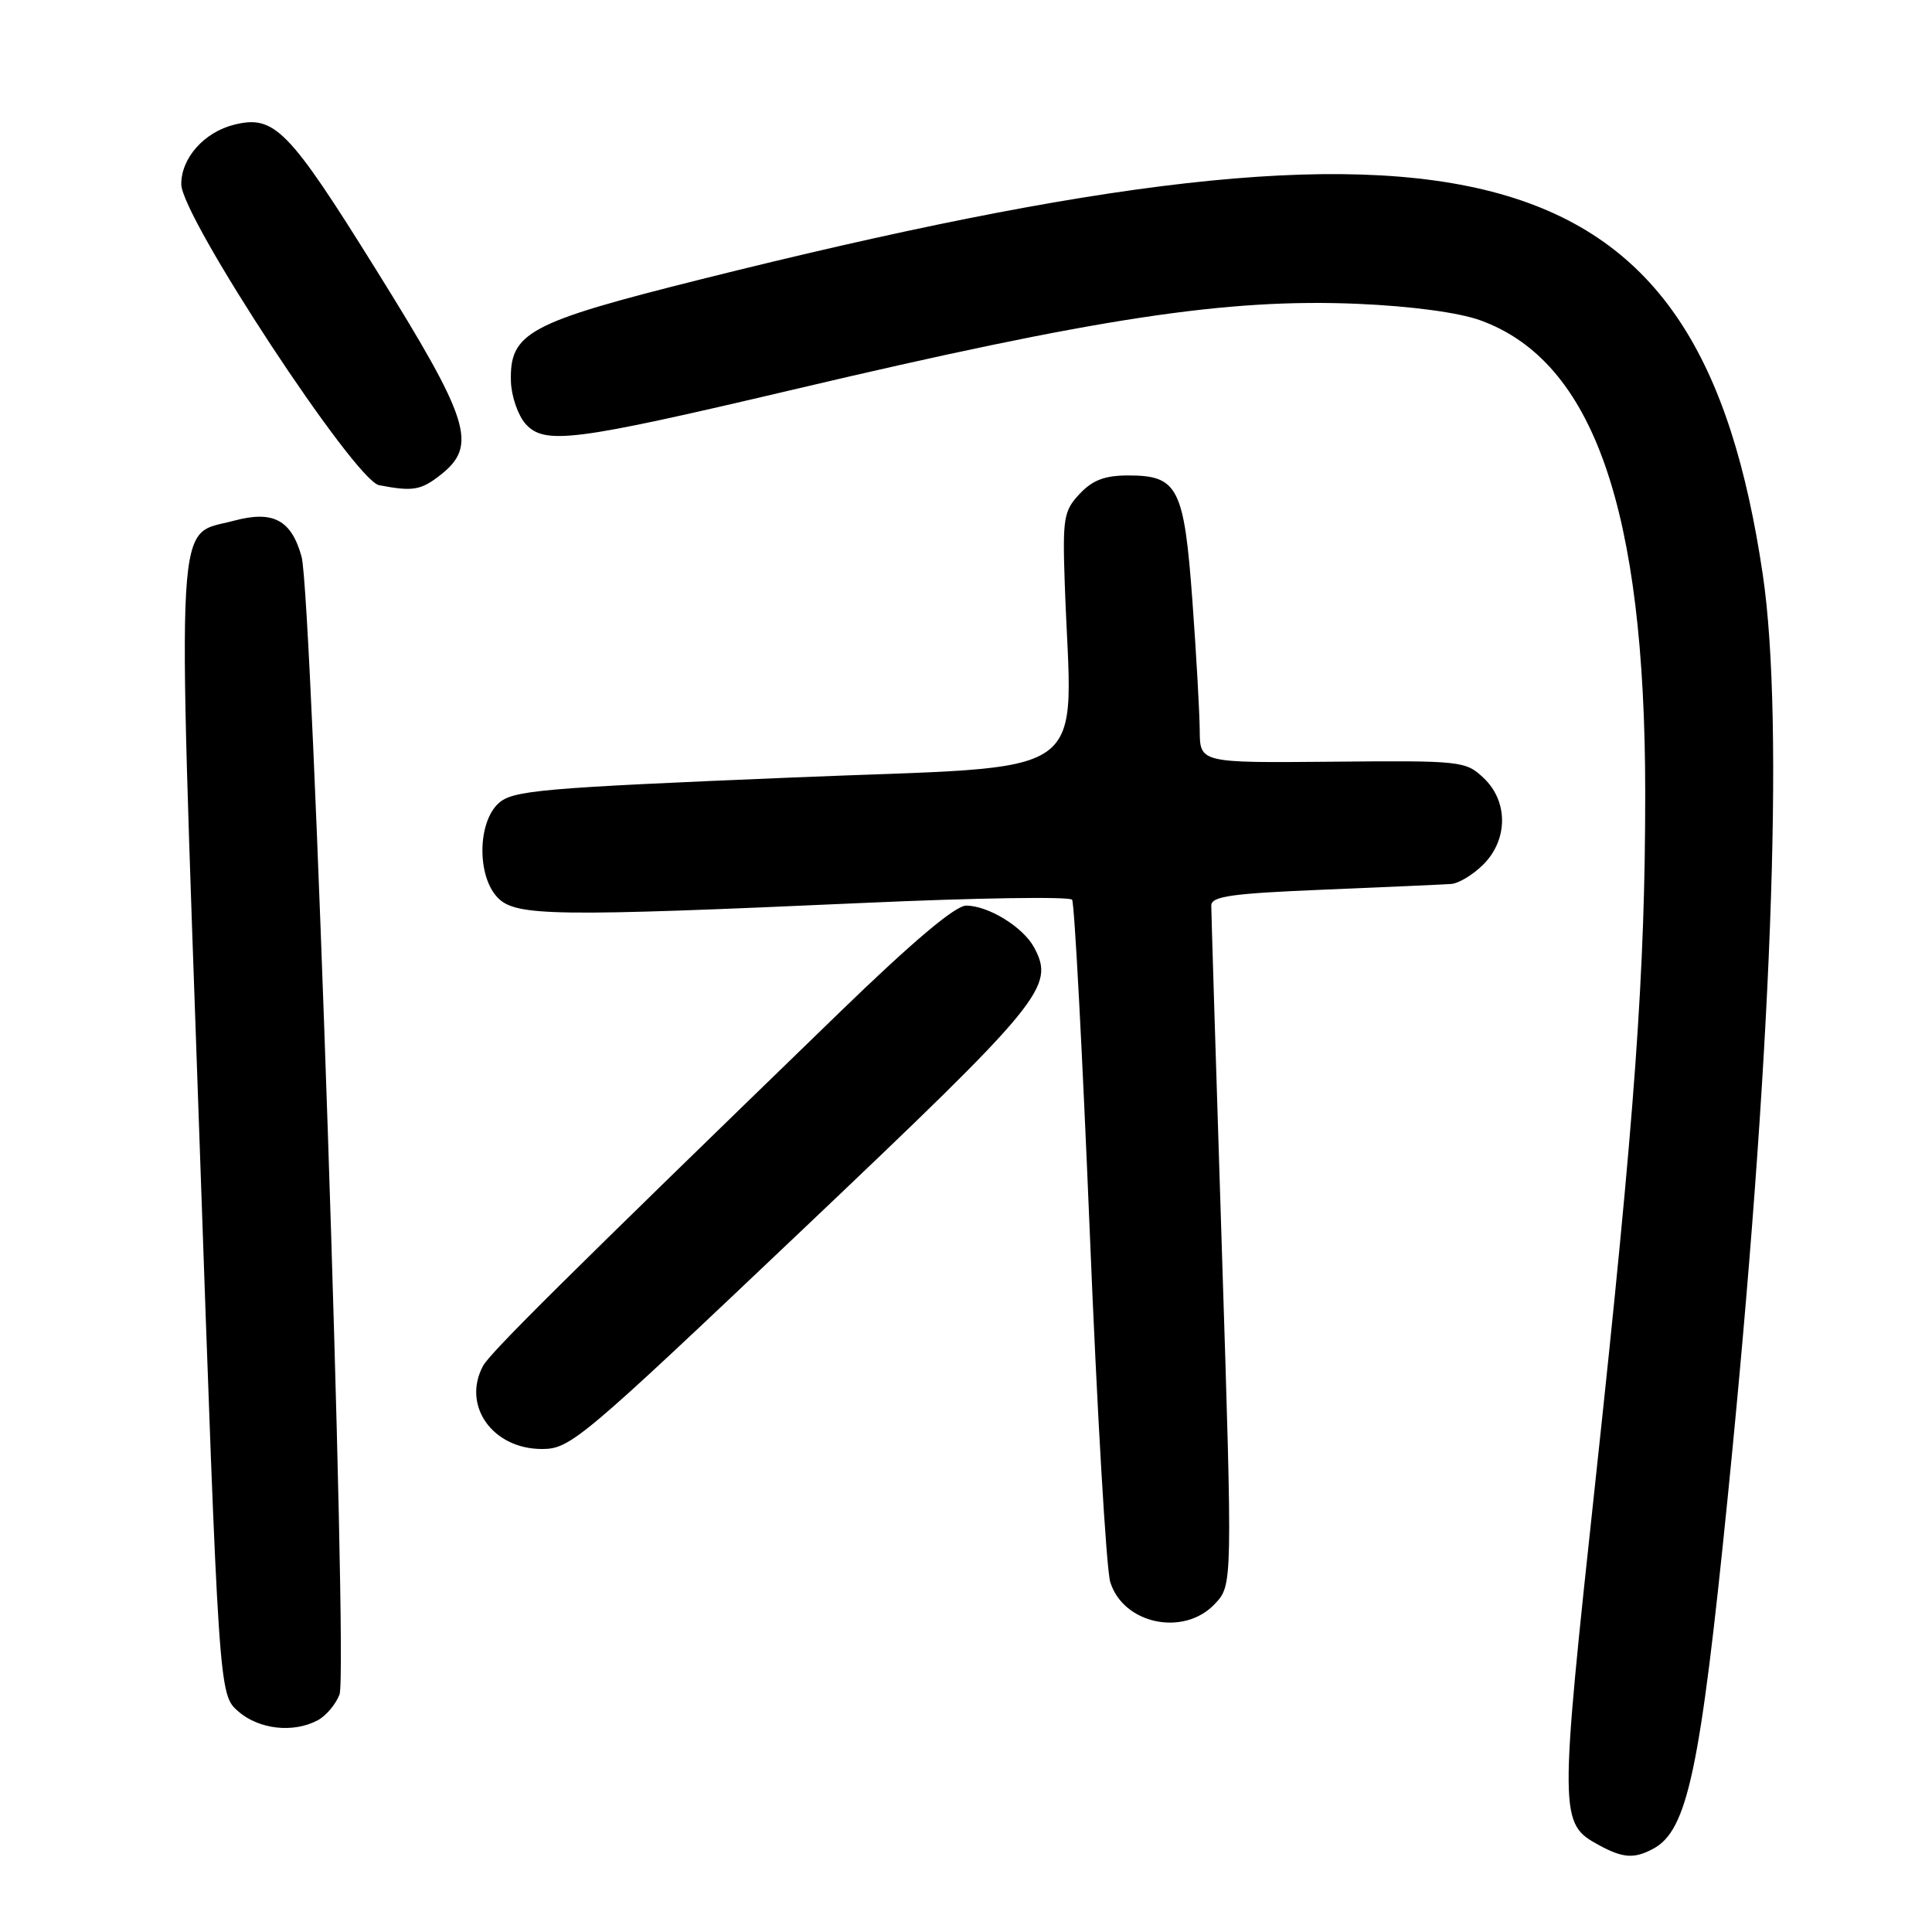 <?xml version="1.0" encoding="UTF-8" standalone="no"?>
<!DOCTYPE svg PUBLIC "-//W3C//DTD SVG 1.1//EN" "http://www.w3.org/Graphics/SVG/1.1/DTD/svg11.dtd" >
<svg xmlns="http://www.w3.org/2000/svg" xmlns:xlink="http://www.w3.org/1999/xlink" version="1.1" viewBox="0 0 256 256">
 <g >
 <path fill="currentColor"
d=" M 219.06 244.97 C 223.60 242.54 225.29 234.57 228.92 198.50 C 234.76 140.48 236.47 95.67 233.58 76.15 C 225.19 19.47 195.78 11.27 93.00 36.98 C 69.98 42.74 67.52 44.06 67.70 50.54 C 67.76 52.51 68.64 55.05 69.65 56.18 C 72.17 58.97 76.04 58.47 105.00 51.65 C 145.41 42.12 162.53 39.52 179.92 40.26 C 187.05 40.57 193.28 41.41 196.14 42.44 C 211.13 47.85 217.99 67.49 218.00 105.02 C 218.00 128.91 216.67 147.36 211.43 195.99 C 206.58 240.96 206.59 241.62 211.89 244.50 C 215.05 246.22 216.54 246.32 219.06 244.97 Z  M 42.11 227.94 C 43.20 227.36 44.50 225.82 44.99 224.52 C 46.14 221.50 41.38 78.92 39.96 73.77 C 38.61 68.89 36.19 67.60 30.99 69.00 C 23.16 71.11 23.46 65.69 26.39 149.74 C 29.00 224.50 29.00 224.50 31.55 226.75 C 34.30 229.16 38.86 229.68 42.11 227.94 Z  M 160.98 212.52 C 163.32 210.03 163.32 210.03 161.91 165.77 C 161.13 141.42 160.50 120.83 160.50 120.00 C 160.50 118.76 163.11 118.39 175.50 117.88 C 183.75 117.54 191.31 117.20 192.30 117.13 C 193.28 117.06 195.20 115.90 196.55 114.55 C 199.85 111.24 199.86 106.15 196.56 103.06 C 194.20 100.84 193.60 100.77 176.56 100.93 C 159.00 101.09 159.00 101.09 158.97 96.79 C 158.95 94.43 158.52 86.70 158.00 79.61 C 156.90 64.60 156.08 63.00 149.52 63.00 C 146.39 63.00 144.78 63.61 143.06 65.44 C 140.95 67.68 140.79 68.63 141.08 77.19 C 141.99 104.14 145.95 101.31 104.82 103.03 C 71.62 104.41 67.95 104.73 66.07 106.43 C 63.24 109.00 63.20 116.20 66.00 119.00 C 68.41 121.41 73.56 121.48 114.50 119.64 C 129.35 118.97 141.75 118.78 142.06 119.22 C 142.37 119.66 143.42 139.47 144.40 163.26 C 145.37 187.04 146.59 207.90 147.11 209.61 C 148.82 215.21 156.87 216.90 160.98 212.52 Z  M 106.28 163.00 C 138.27 132.64 139.81 130.76 137.03 125.55 C 135.58 122.85 130.96 120.00 128.02 120.00 C 126.57 120.00 120.91 124.78 111.17 134.22 C 74.66 169.61 64.93 179.26 64.00 181.00 C 61.19 186.25 65.27 192.00 71.81 192.00 C 75.56 192.00 76.95 190.83 106.28 163.00 Z  M 58.37 62.93 C 63.33 59.03 62.30 55.75 49.84 35.75 C 38.24 17.12 36.37 15.20 31.04 16.52 C 27.05 17.51 24.00 20.95 24.02 24.42 C 24.05 28.77 47.00 63.67 50.23 64.29 C 54.70 65.15 55.77 64.97 58.37 62.93 Z "/>
</g>
</svg>